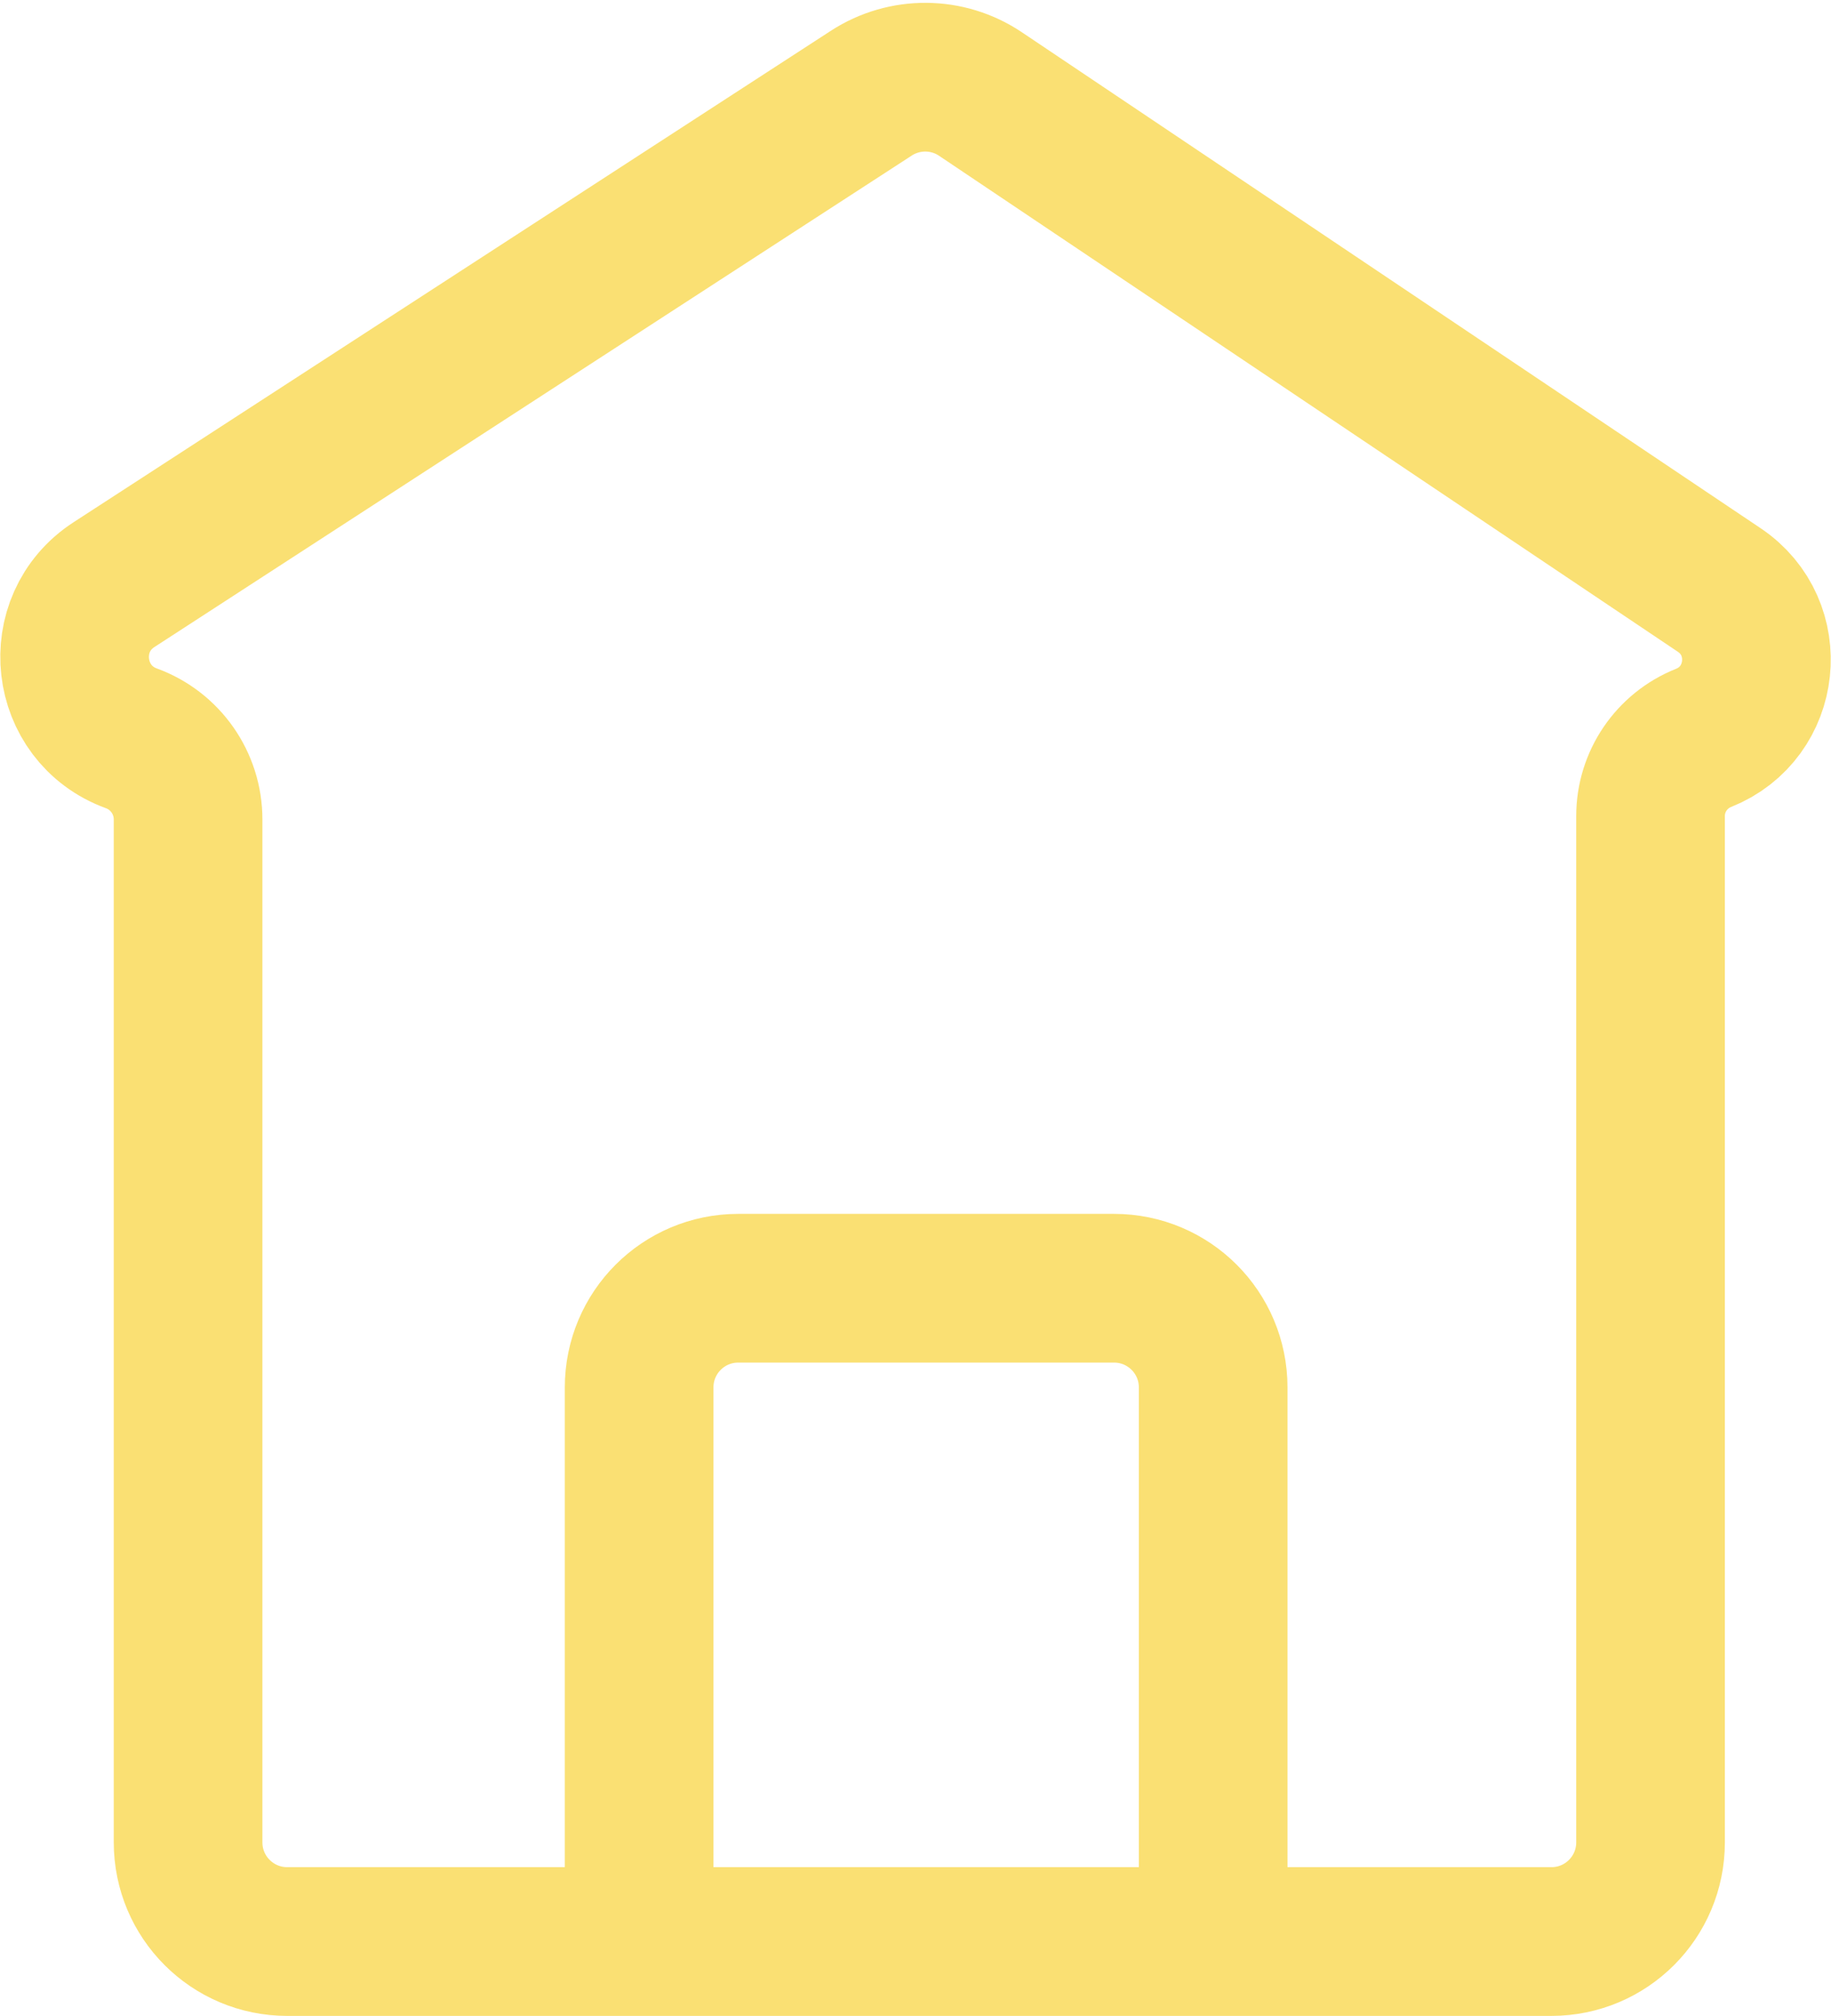 <svg width="36.953" height="40.661" viewBox="0 0 36.953 40.661" fill="none" xmlns="http://www.w3.org/2000/svg" xmlns:xlink="http://www.w3.org/1999/xlink">
	<desc>
			Created with Pixso.
	</desc>
	<defs/>
	<path id="Vector 2" d="" fill="#242323" fill-opacity="0" fill-rule="nonzero"/>
	<path id="Vector 2" d="M19.787 1.896C19.123 1.45 18.256 1.444 17.585 1.879L2.301 11.792C1.094 12.574 1.301 14.399 2.651 14.892C3.339 15.143 3.796 15.797 3.796 16.529L3.796 21.778L3.796 37.161C3.796 38.266 4.692 39.161 5.796 39.161L12.899 39.161L24.484 39.161L31.311 39.161C32.416 39.161 33.311 38.266 33.311 37.161L33.311 21.778L33.311 16.46C33.311 15.766 33.734 15.142 34.38 14.884C35.647 14.379 35.83 12.66 34.697 11.9L19.787 1.896ZM24.484 39.161L24.484 27.984C24.484 26.879 23.589 25.984 22.484 25.984L14.899 25.984C13.794 25.984 12.899 26.879 12.899 27.984L12.899 39.161" stroke="#FAE073" stroke-opacity="1" stroke-width="3"/>
</svg>
